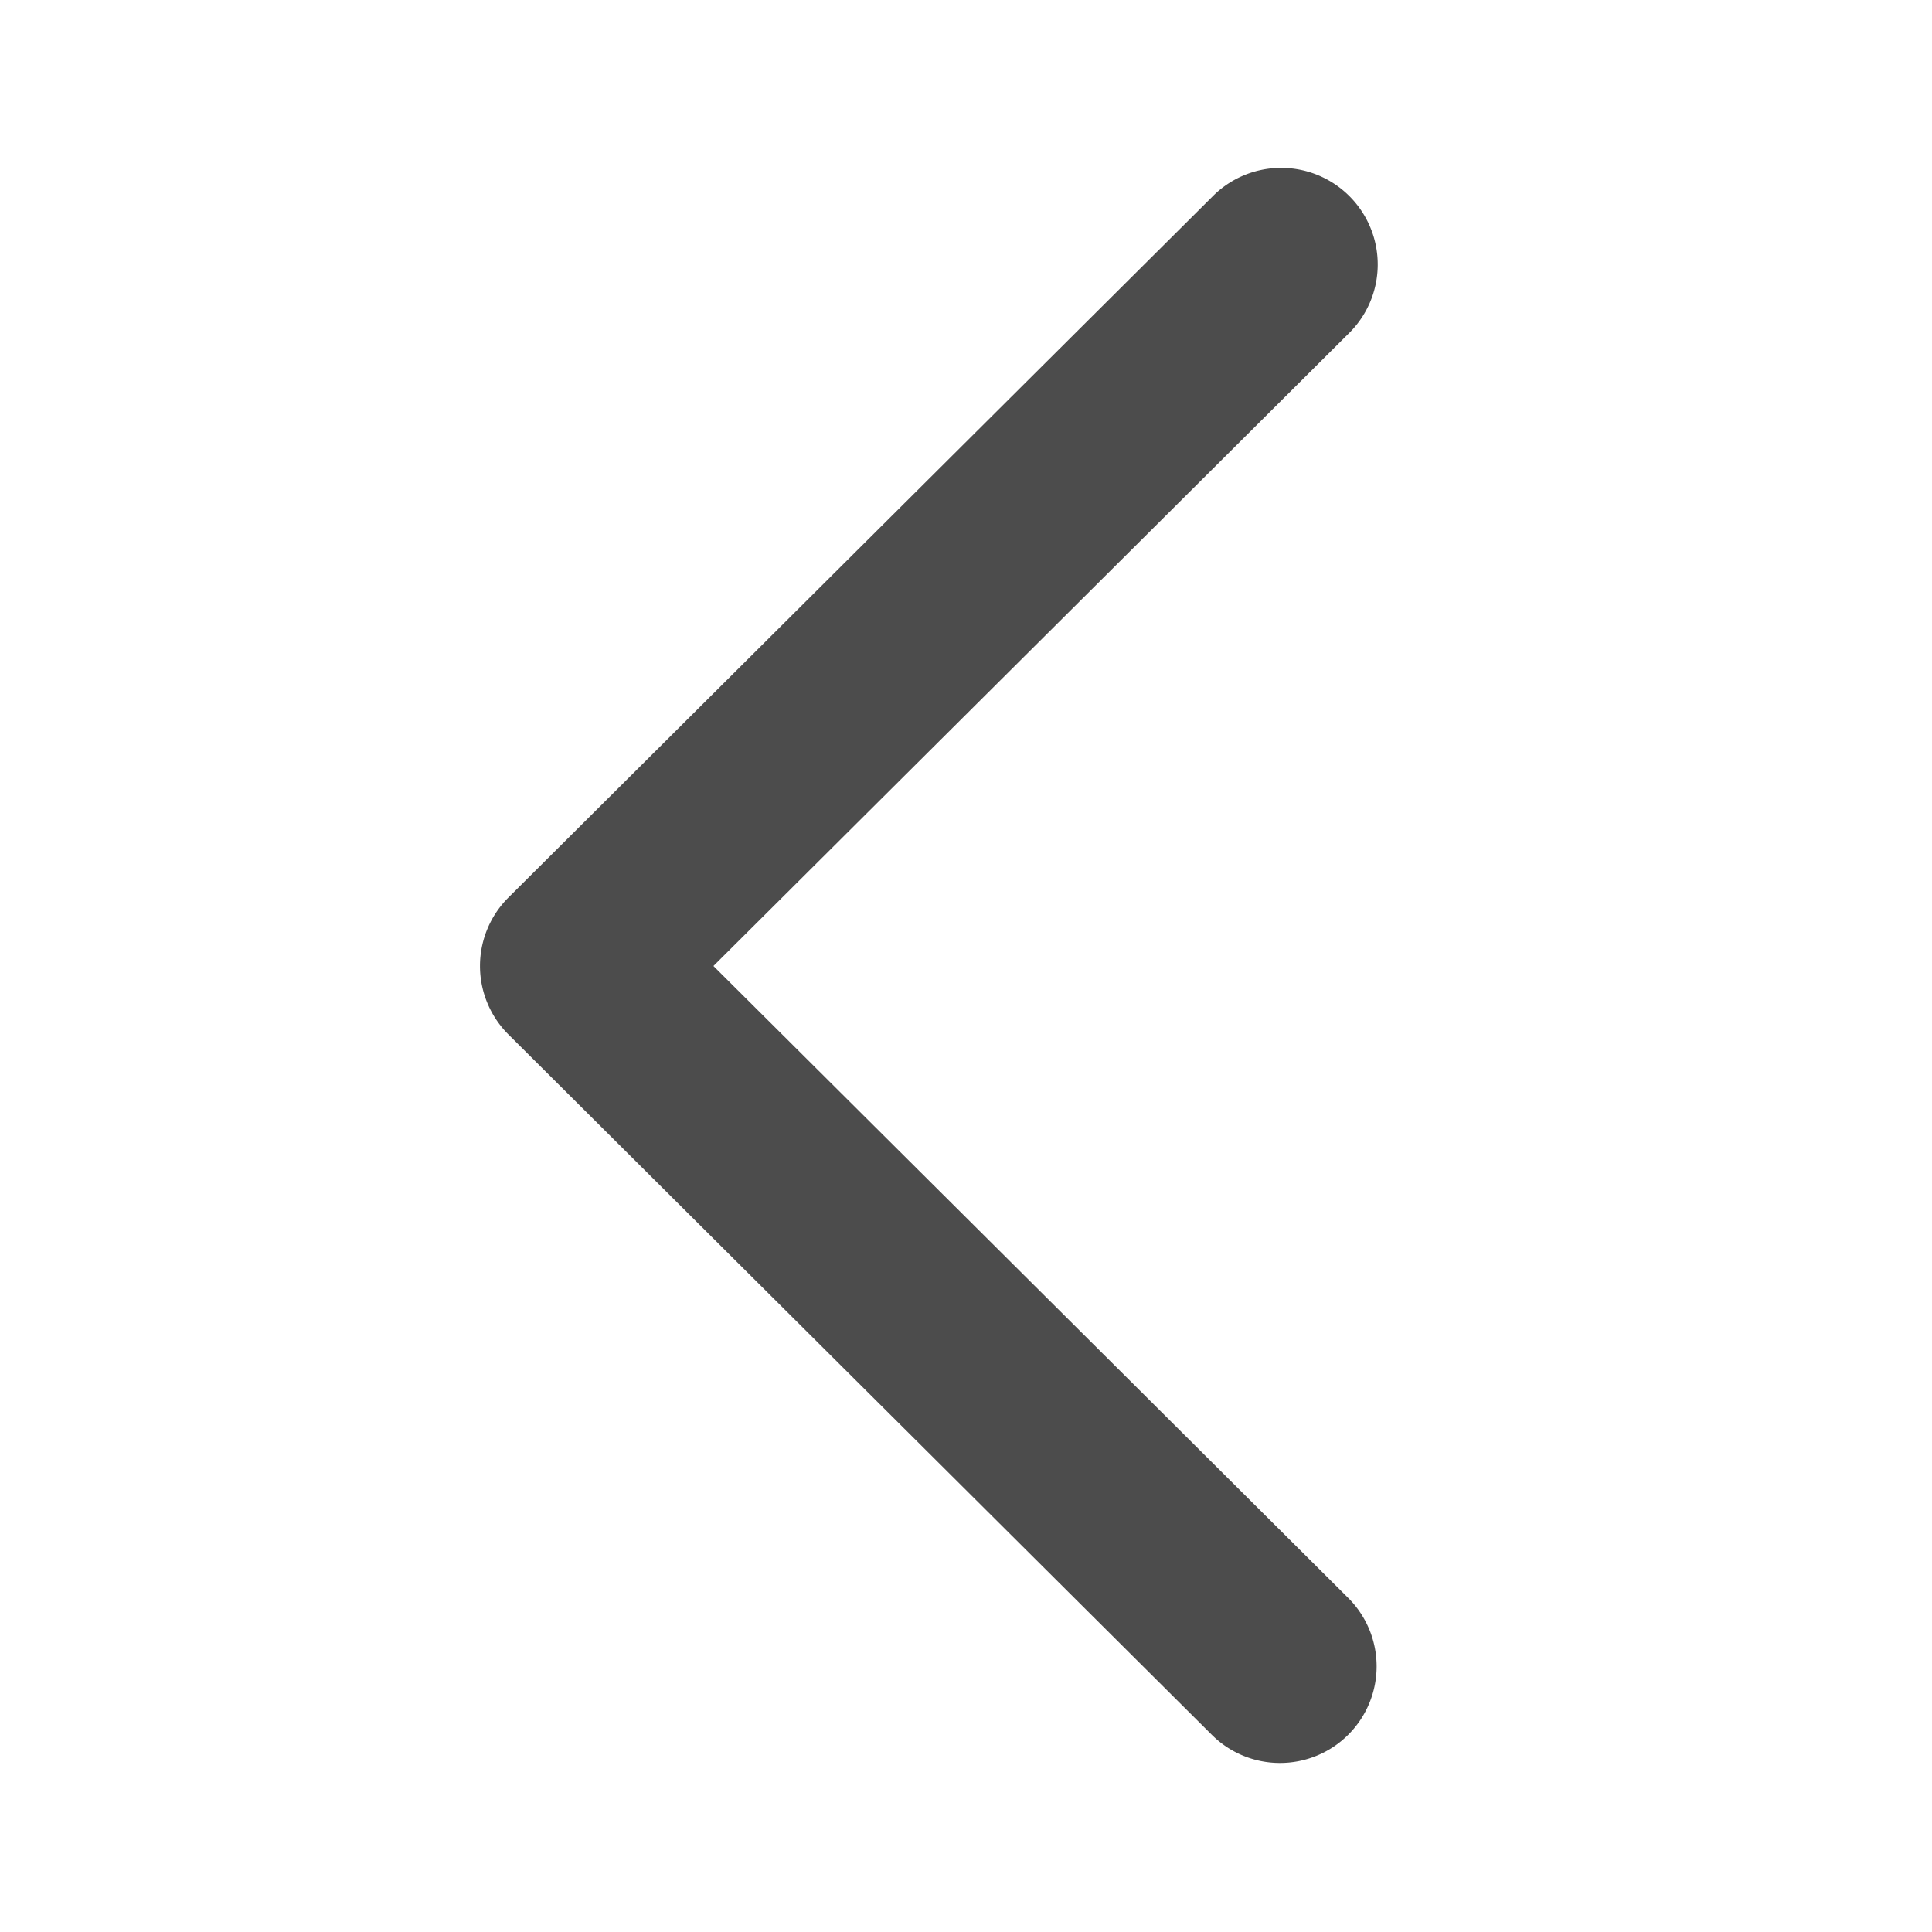 <svg id="Icons" xmlns="http://www.w3.org/2000/svg" width="40" height="40" viewBox="0 0 40 40"><defs><style>.cls-1{fill:#4c4c4c;}</style></defs><title>TollCollect - Systemicons - OV3-SVG</title><g id="Links"><path class="cls-1" d="M26.5,36.5a1.994,1.994,0,0,1-1.411-.583l-14.563-14.5a2,2,0,0,1,0-2.834l14.563-14.5a2,2,0,1,1,2.822,2.834L14.771,20l13.14,13.081A2,2,0,0,1,26.5,36.5Z"/></g></svg>